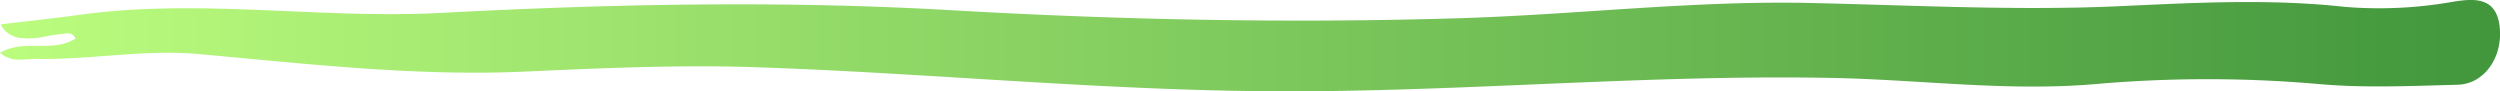 <svg xmlns="http://www.w3.org/2000/svg" viewBox="0 0 388.79 14.21">
  <title>4 right</title>
  <defs>
<linearGradient id="rgrad" x1="100%" y1="50%" x2="0%" y2="50%" >
<stop offset="0%" style="stop-color:rgb(65,150,60);stop-opacity:1" />
<stop offset="100%" style="stop-color:rgb(188,253,126);stop-opacity:1" />
</linearGradient>
</defs>
  <g id="Layer_2" data-name="Layer 2">
    <g id="Layer_1-2" data-name="Layer 1" fill="url(#rgrad)">
      <path d="M0,8.21C3.77,6,8.13,8.28,11.75,6c-.56-1.22-1.65-.71-2.44-.67-1.16.06-2.29.42-3.45.54a11.38,11.38,0,0,1-3,0A4,4,0,0,1,.09,3.79c4.41-.53,8.82-1,13.23-1.61C31.78-.18,50.27,3,68.7,2,95,.62,121.39.07,147.63,1.57c26.49,1.53,53,2.07,79.4,1.26,18.1-.55,36.2-2.75,54.31-2.37C297.15.8,313,1.66,328.78,1c12-.54,23.9-1.25,35.9.07A65.55,65.55,0,0,0,381.61.25c3.13-.48,6.62-.77,7.13,3.93s-2.37,8.88-6.53,9c-7.16.18-14.37.53-21.48-.1a199.52,199.52,0,0,0-34.91,0c-13.51,1.16-27-.66-40.44-.95-28.68-.6-57.25,2.13-85.9,2.07-27.31-.05-54.51-2.81-81.78-3.74-12-.41-24,.13-35.95.67-17,.77-33.91-1.19-50.82-2.72-8.52-.78-16.95.93-25.44.75C3.77,9.13,1.89,9.81,0,8.21Z"/>
    </g>
  </g>
</svg>